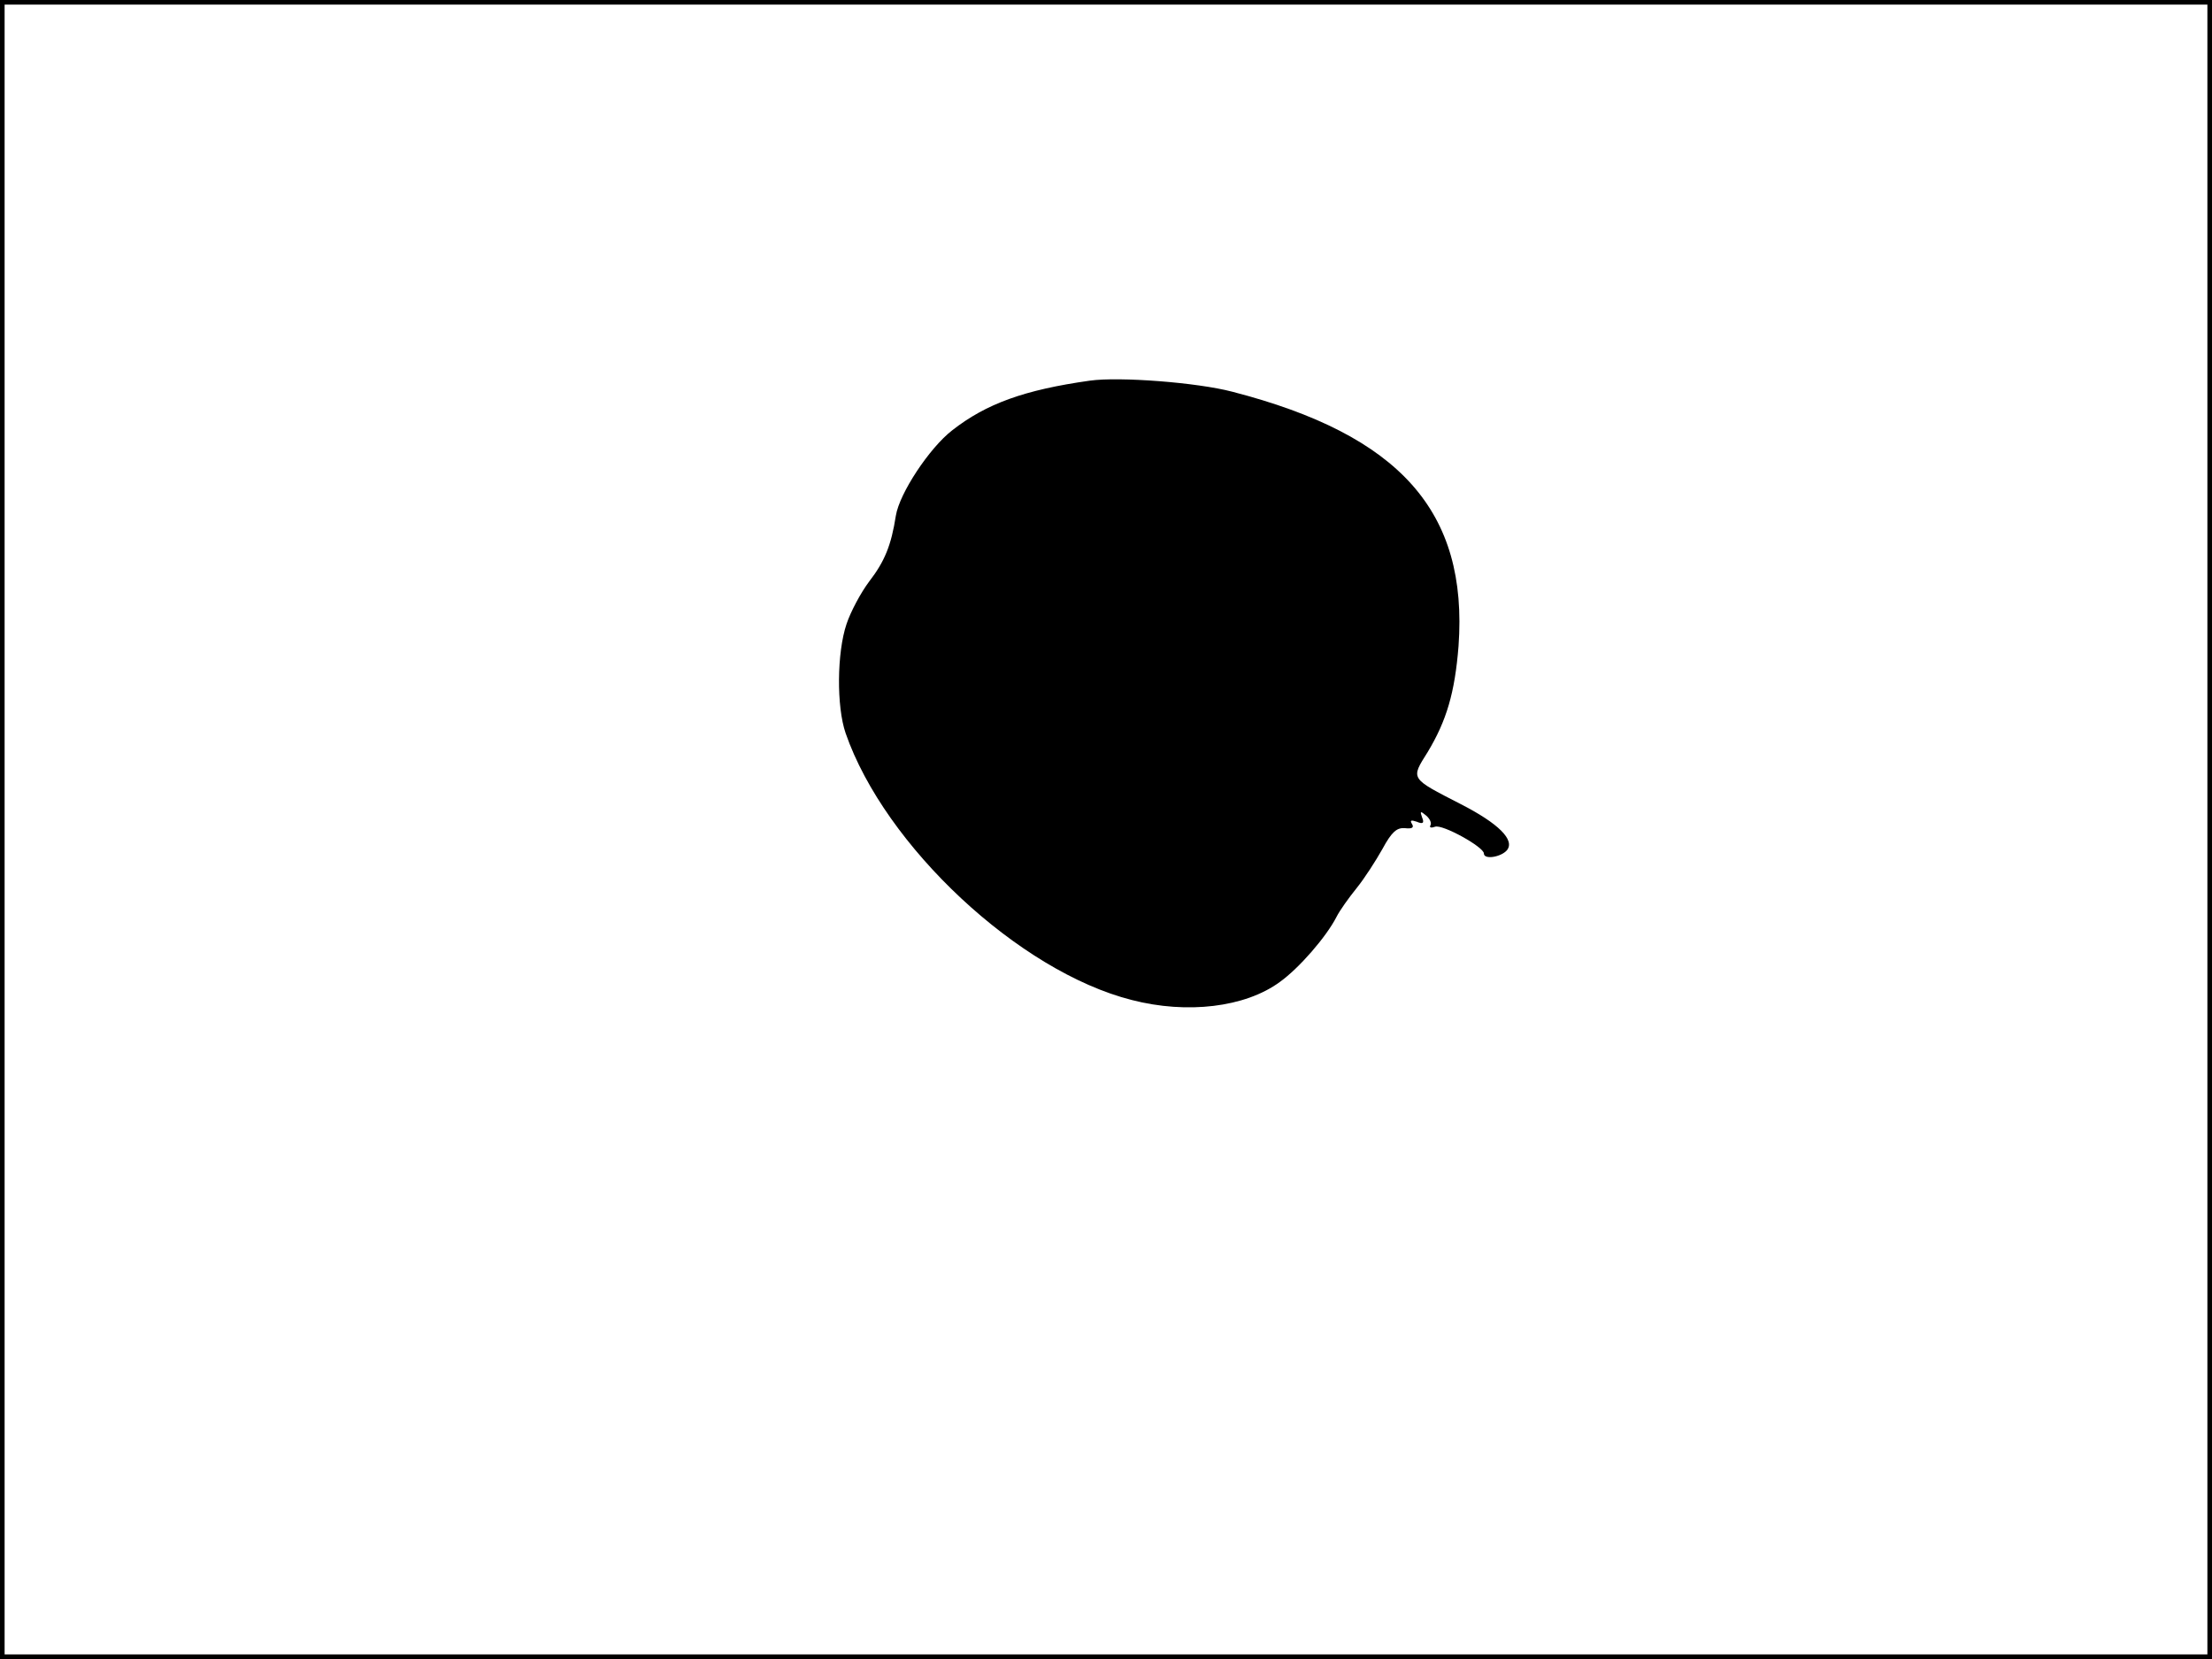 <?xml version="1.0" standalone="no"?>
<!DOCTYPE svg PUBLIC "-//W3C//DTD SVG 20010904//EN"
 "http://www.w3.org/TR/2001/REC-SVG-20010904/DTD/svg10.dtd">
<svg version="1.0" xmlns="http://www.w3.org/2000/svg"
 width="480pt" height="360pt" viewBox="0 0 480 360"
 preserveAspectRatio="xMidYMid meet">
<rect width="1" height="360" fill="#000000"/>
<rect x="479" width="1" height="360" fill="#000000"/>
<rect width="480" height="1" fill="#000000"/>
<rect y="359" width="480" height="1" fill="#000000"/>
<g transform="translate(0,360) scale(0.1,-0.1)"
fill="#000000" stroke="none">
<path d="M2365 2774 c-142 -20 -225 -50 -299 -108 -49 -38 -114 -136 -122
-185 -10 -64 -24 -99 -58 -143 -18 -24 -40 -65 -49 -92 -21 -62 -22 -179 -2
-237 85 -245 376 -517 621 -579 120 -31 246 -16 321 39 42 30 101 98 123 141
7 14 27 42 44 63 17 21 42 60 56 85 20 37 31 46 48 45 16 -2 21 1 16 9 -5 8
-2 9 10 5 14 -6 17 -3 12 9 -5 14 -4 15 9 4 8 -7 12 -16 9 -21 -3 -5 2 -6 10
-3 16 6 106 -44 106 -58 0 -14 37 -8 50 7 18 22 -18 58 -100 100 -111 57 -109
54 -72 113 41 68 59 129 67 230 21 292 -127 458 -491 552 -76 20 -245 33 -309
24z"/>
</g>
</svg>
